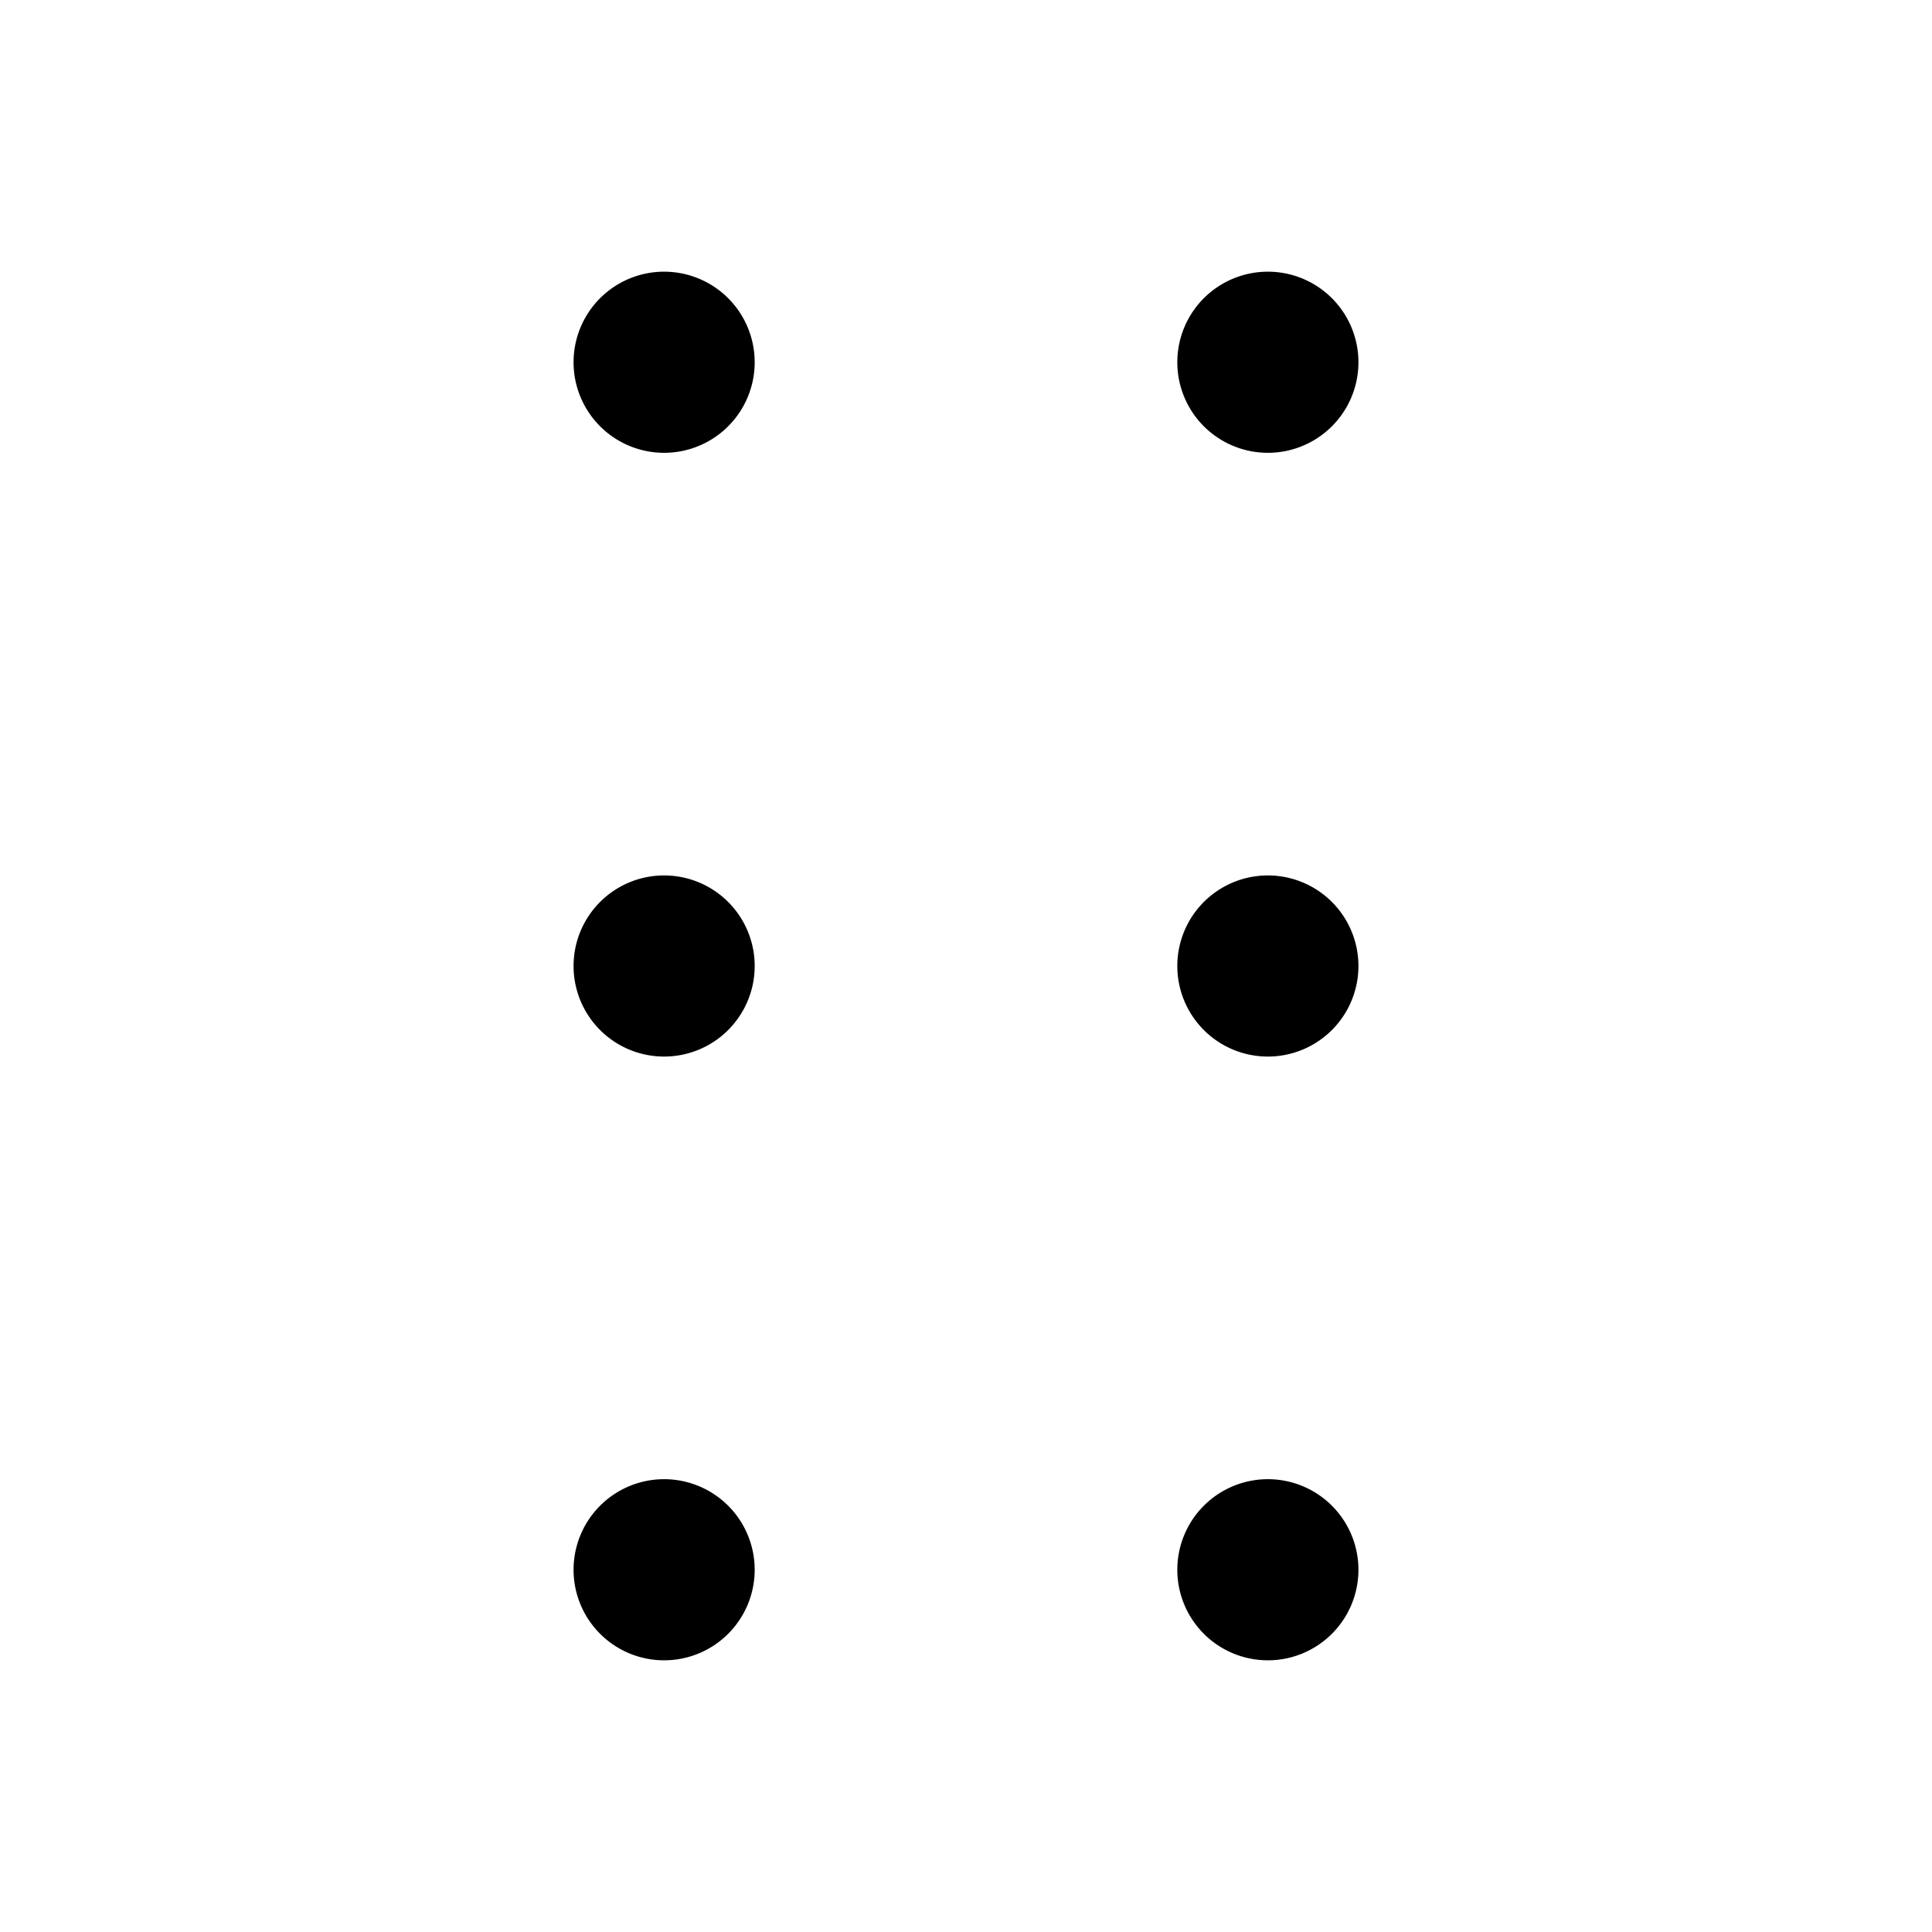 <svg xmlns="http://www.w3.org/2000/svg" viewBox="0 0 32 32"><path d="M12.5 16a1.5 1.5 0 1 1-1.5-1.5 1.5 1.5 0 0 1 1.5 1.5M11 24.5a1.5 1.5 0 1 0 1.5 1.5 1.5 1.5 0 0 0-1.5-1.5m10 0a1.5 1.5 0 1 0 1.5 1.5 1.5 1.5 0 0 0-1.5-1.5m0-10a1.5 1.5 0 1 0 1.5 1.5 1.5 1.5 0 0 0-1.5-1.5m0-10A1.5 1.5 0 1 0 22.5 6 1.5 1.5 0 0 0 21 4.5m-10 0A1.5 1.5 0 1 0 12.5 6 1.5 1.5 0 0 0 11 4.5"/><path fill="none" d="M0 0h32v32H0z"/></svg>